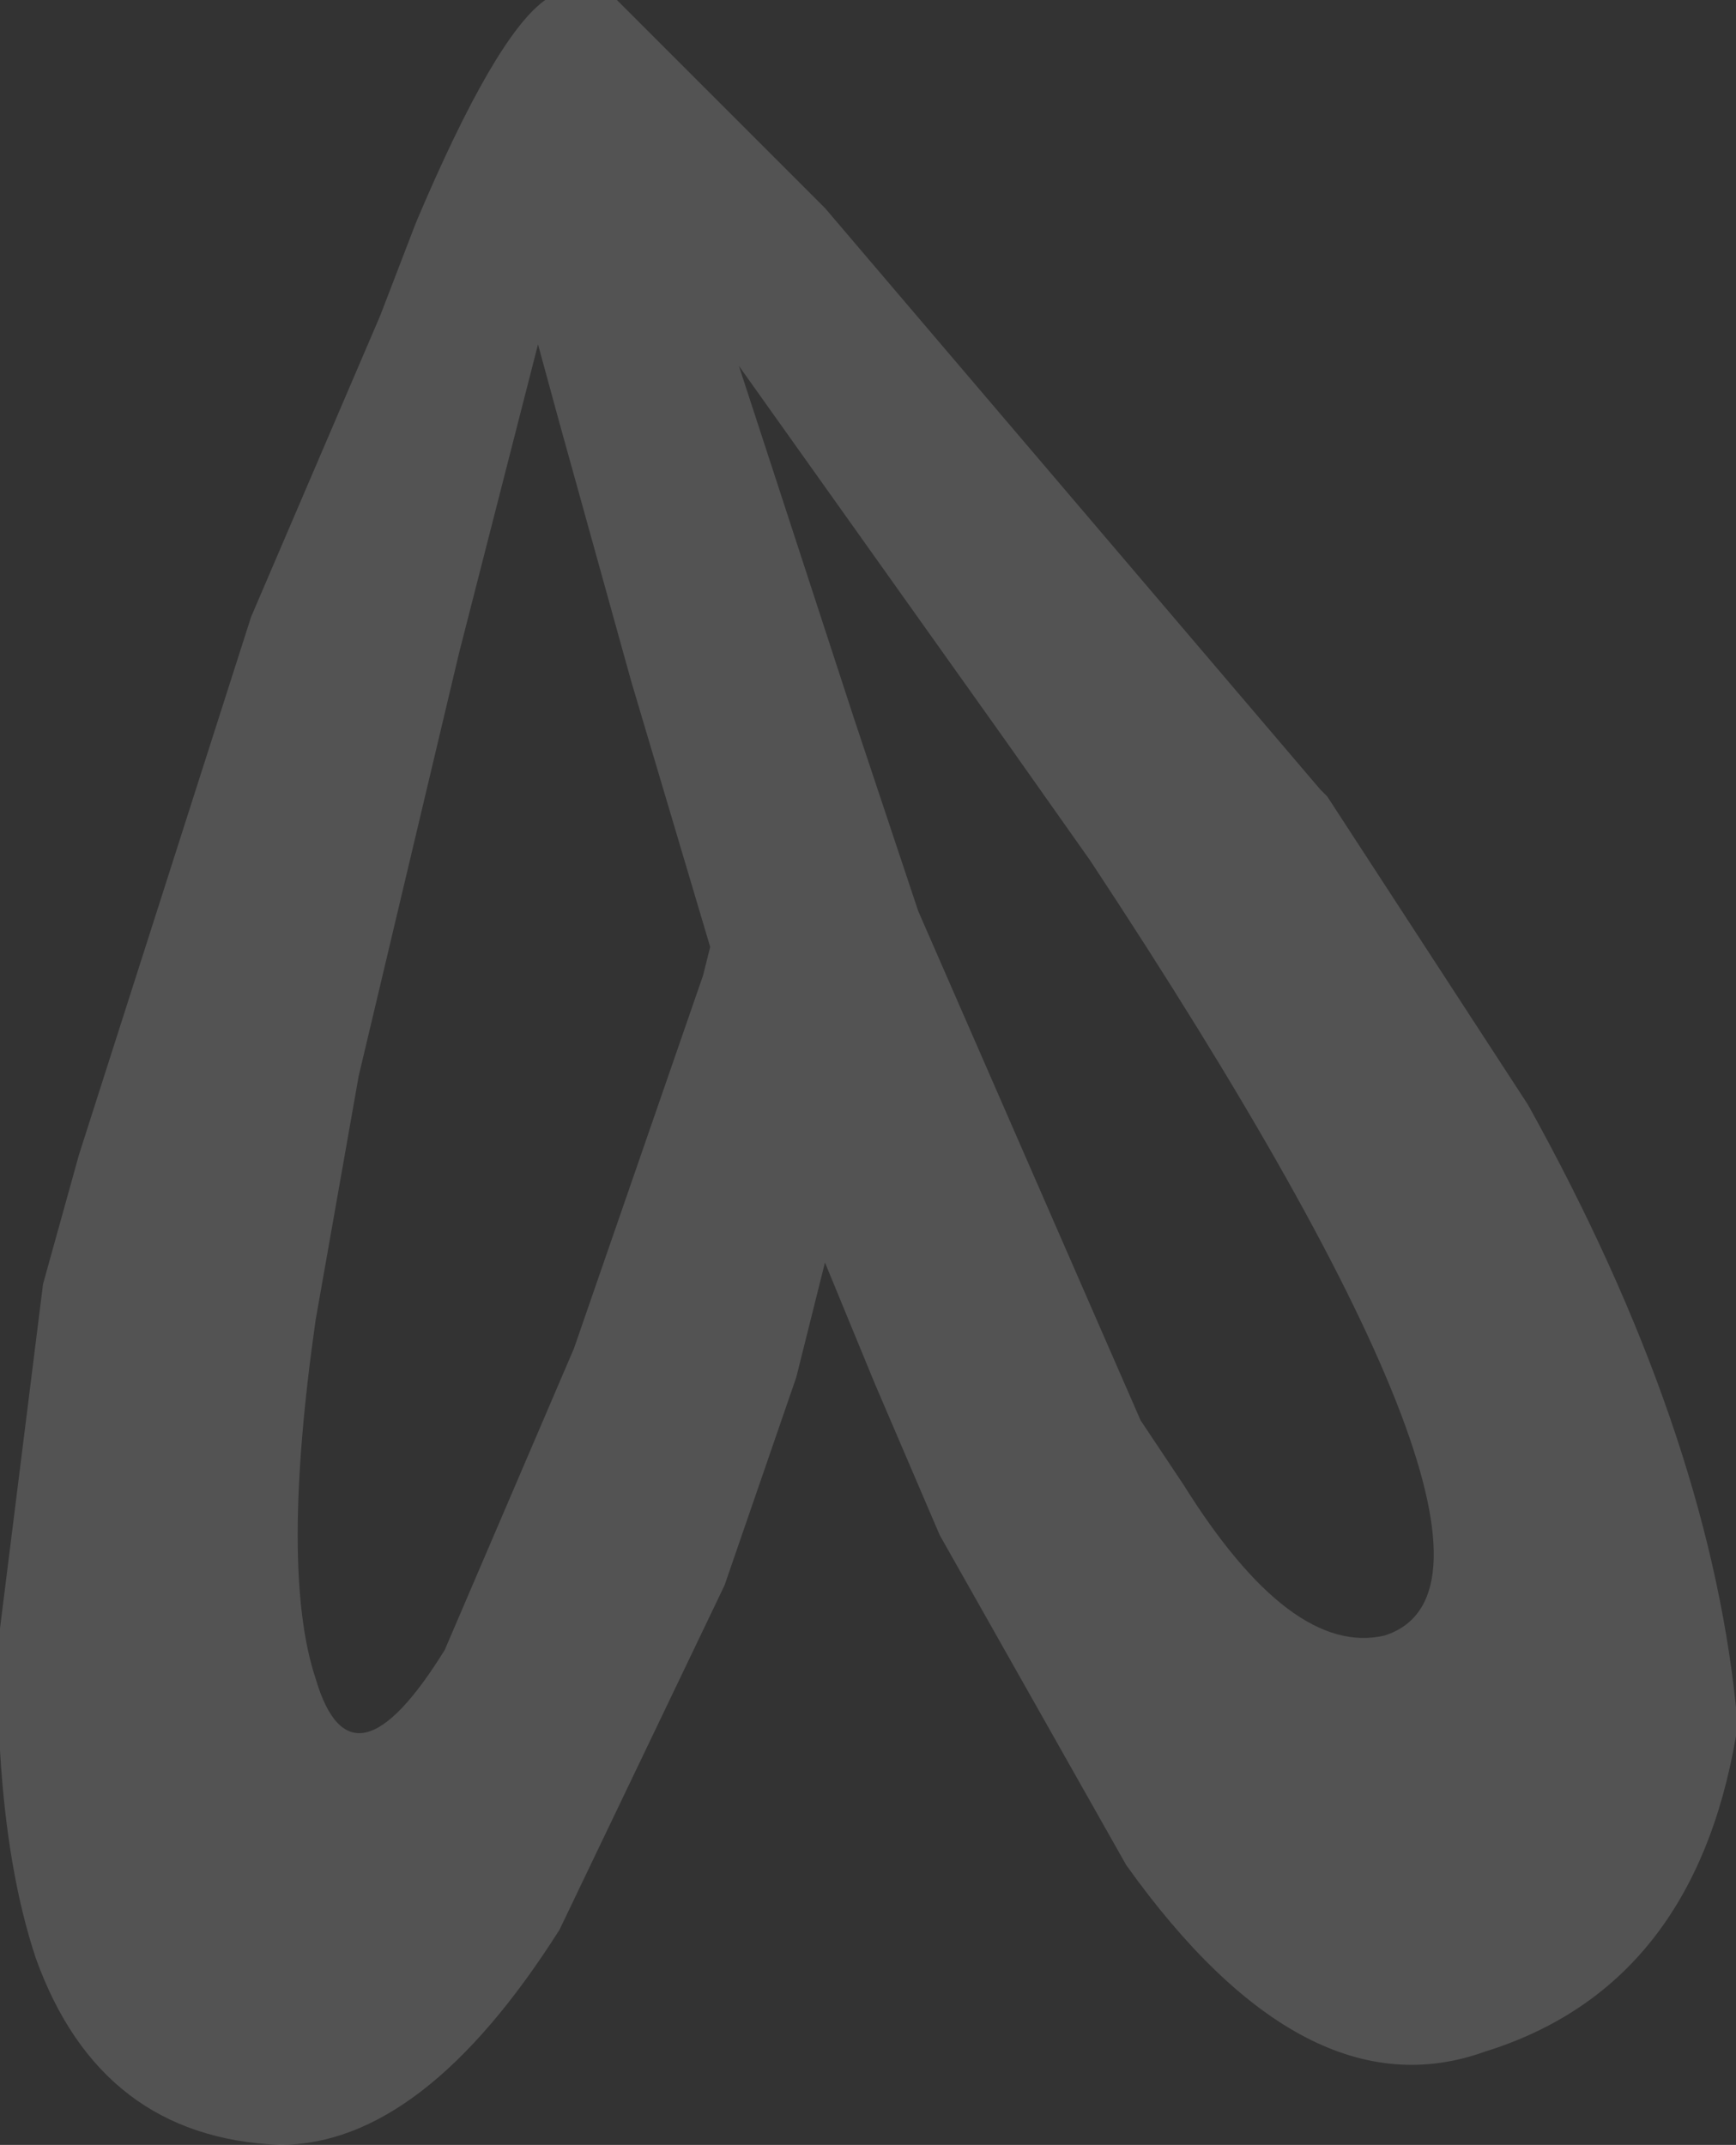 <?xml version="1.0" encoding="UTF-8" standalone="no"?>
<svg xmlns:xlink="http://www.w3.org/1999/xlink" height="14.95px" width="12.1px" xmlns="http://www.w3.org/2000/svg">
  <rect width="100%" height="100%" fill="#333333" stroke="none"/>
  <g transform="matrix(1.0, 0.0, 0.0, 1.0, -4.05, -5.25)">
    <path d="M7.8 7.65 L7.25 9.8 6.55 12.75 6.25 14.45 Q6.0 16.2 6.25 16.95 6.5 17.8 7.15 16.75 L8.05 14.65 8.95 12.05 9.0 11.85 8.45 10.0 7.95 8.2 7.8 7.65 M11.05 10.4 L9.2 7.8 10.0 10.25 10.45 11.6 12.0 15.15 12.3 15.6 Q13.05 16.8 13.7 16.65 14.95 16.25 11.65 11.25 L11.05 10.4 M13.3 10.8 L14.7 12.95 Q15.95 15.2 16.15 17.15 L16.15 17.35 Q15.85 19.1 14.4 19.55 13.15 20.0 11.9 18.25 L10.6 15.95 10.15 14.9 9.8 14.05 9.6 14.85 9.1 16.3 7.95 18.7 Q7.0 20.2 6.0 20.2 4.75 20.15 4.3 18.9 4.1 18.3 4.05 17.45 L4.05 16.6 4.35 14.2 4.6 13.3 5.8 9.55 6.7 7.45 6.95 6.8 Q7.5 5.5 7.85 5.25 L8.05 5.25 8.25 5.25 8.35 5.25 9.8 6.7 13.25 10.75 13.3 10.8" fill="#ffffff" fill-opacity="0.157" fill-rule="evenodd" stroke="none"/>
  </g>
</svg>
